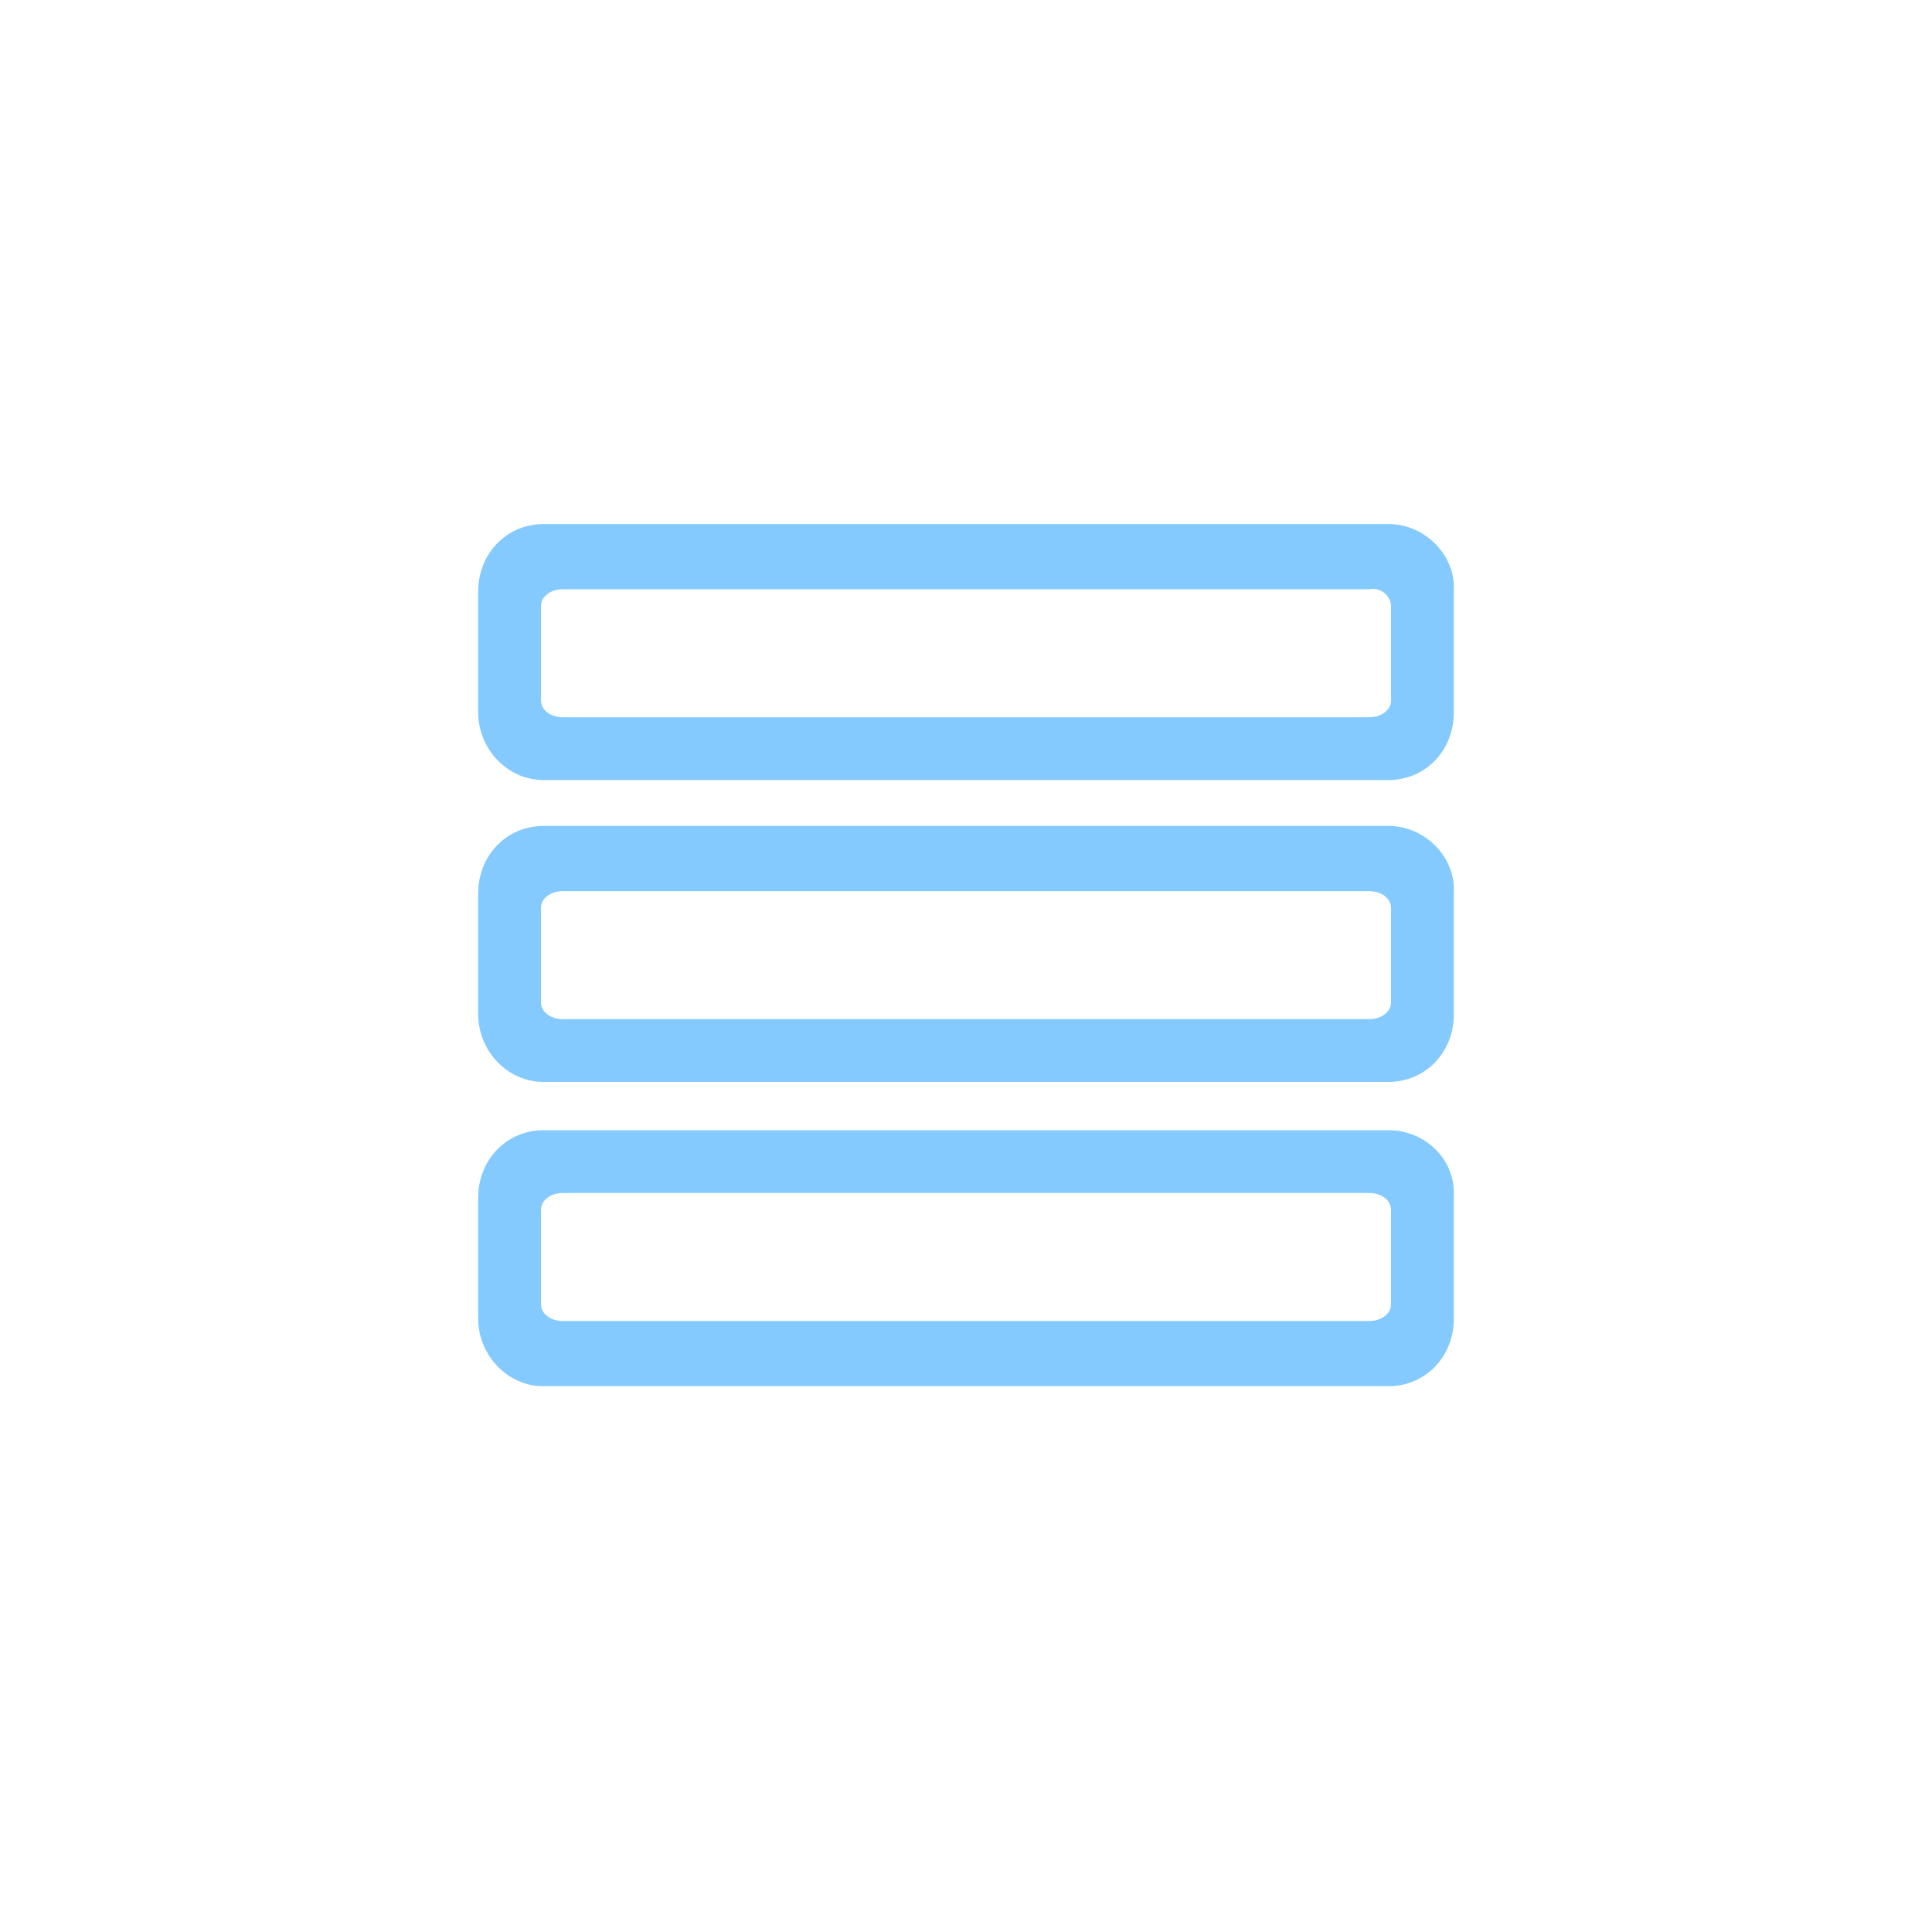 <?xml version="1.0" encoding="utf-8"?>
<!-- Generator: Adobe Illustrator 21.1.0, SVG Export Plug-In . SVG Version: 6.00 Build 0)  -->
<svg version="1.1" id="圖層_1" xmlns="http://www.w3.org/2000/svg" xmlns:xlink="http://www.w3.org/1999/xlink" x="0px" y="0px"
	 viewBox="0 0 80 80" style="enable-background:new 0 0 80 80;" xml:space="preserve">
<style type="text/css">
	.st0{fill:#85CAFF;}
</style>
<g>
	<path class="st0" d="M57.5,46.8h-35c-1.5,0-2.7,1.2-2.7,2.8v5c0,1.5,1.2,2.8,2.7,2.8h35c1.5,0,2.7-1.2,2.7-2.8v-5
		C60.3,48,59,46.8,57.5,46.8z M57.6,50.1v3.9c0,0.4-0.4,0.7-0.9,0.7H23.3c-0.5,0-0.9-0.3-0.9-0.7v-3.9c0-0.4,0.4-0.7,0.9-0.7h33.4
		C57.2,49.4,57.6,49.7,57.6,50.1z"/>
	<path class="st0" d="M57.5,21.7h-35c-1.5,0-2.7,1.2-2.7,2.8v5c0,1.5,1.2,2.8,2.7,2.8h35c1.5,0,2.7-1.2,2.7-2.8v-5
		C60.3,23,59,21.7,57.5,21.7z M57.6,25.1v3.9c0,0.4-0.4,0.7-0.9,0.7H23.3c-0.5,0-0.9-0.3-0.9-0.7v-3.9c0-0.4,0.4-0.7,0.9-0.7h33.4
		C57.2,24.3,57.6,24.7,57.6,25.1z"/>
	<path class="st0" d="M57.5,34.2h-35c-1.5,0-2.7,1.2-2.7,2.8v5c0,1.5,1.2,2.8,2.7,2.8h35c1.5,0,2.7-1.2,2.7-2.8v-5
		C60.3,35.5,59,34.2,57.5,34.2z M57.6,37.6v3.9c0,0.4-0.4,0.7-0.9,0.7H23.3c-0.5,0-0.9-0.3-0.9-0.7v-3.9c0-0.4,0.4-0.7,0.9-0.7h33.4
		C57.2,36.9,57.6,37.2,57.6,37.6z"/>
</g>
</svg>
